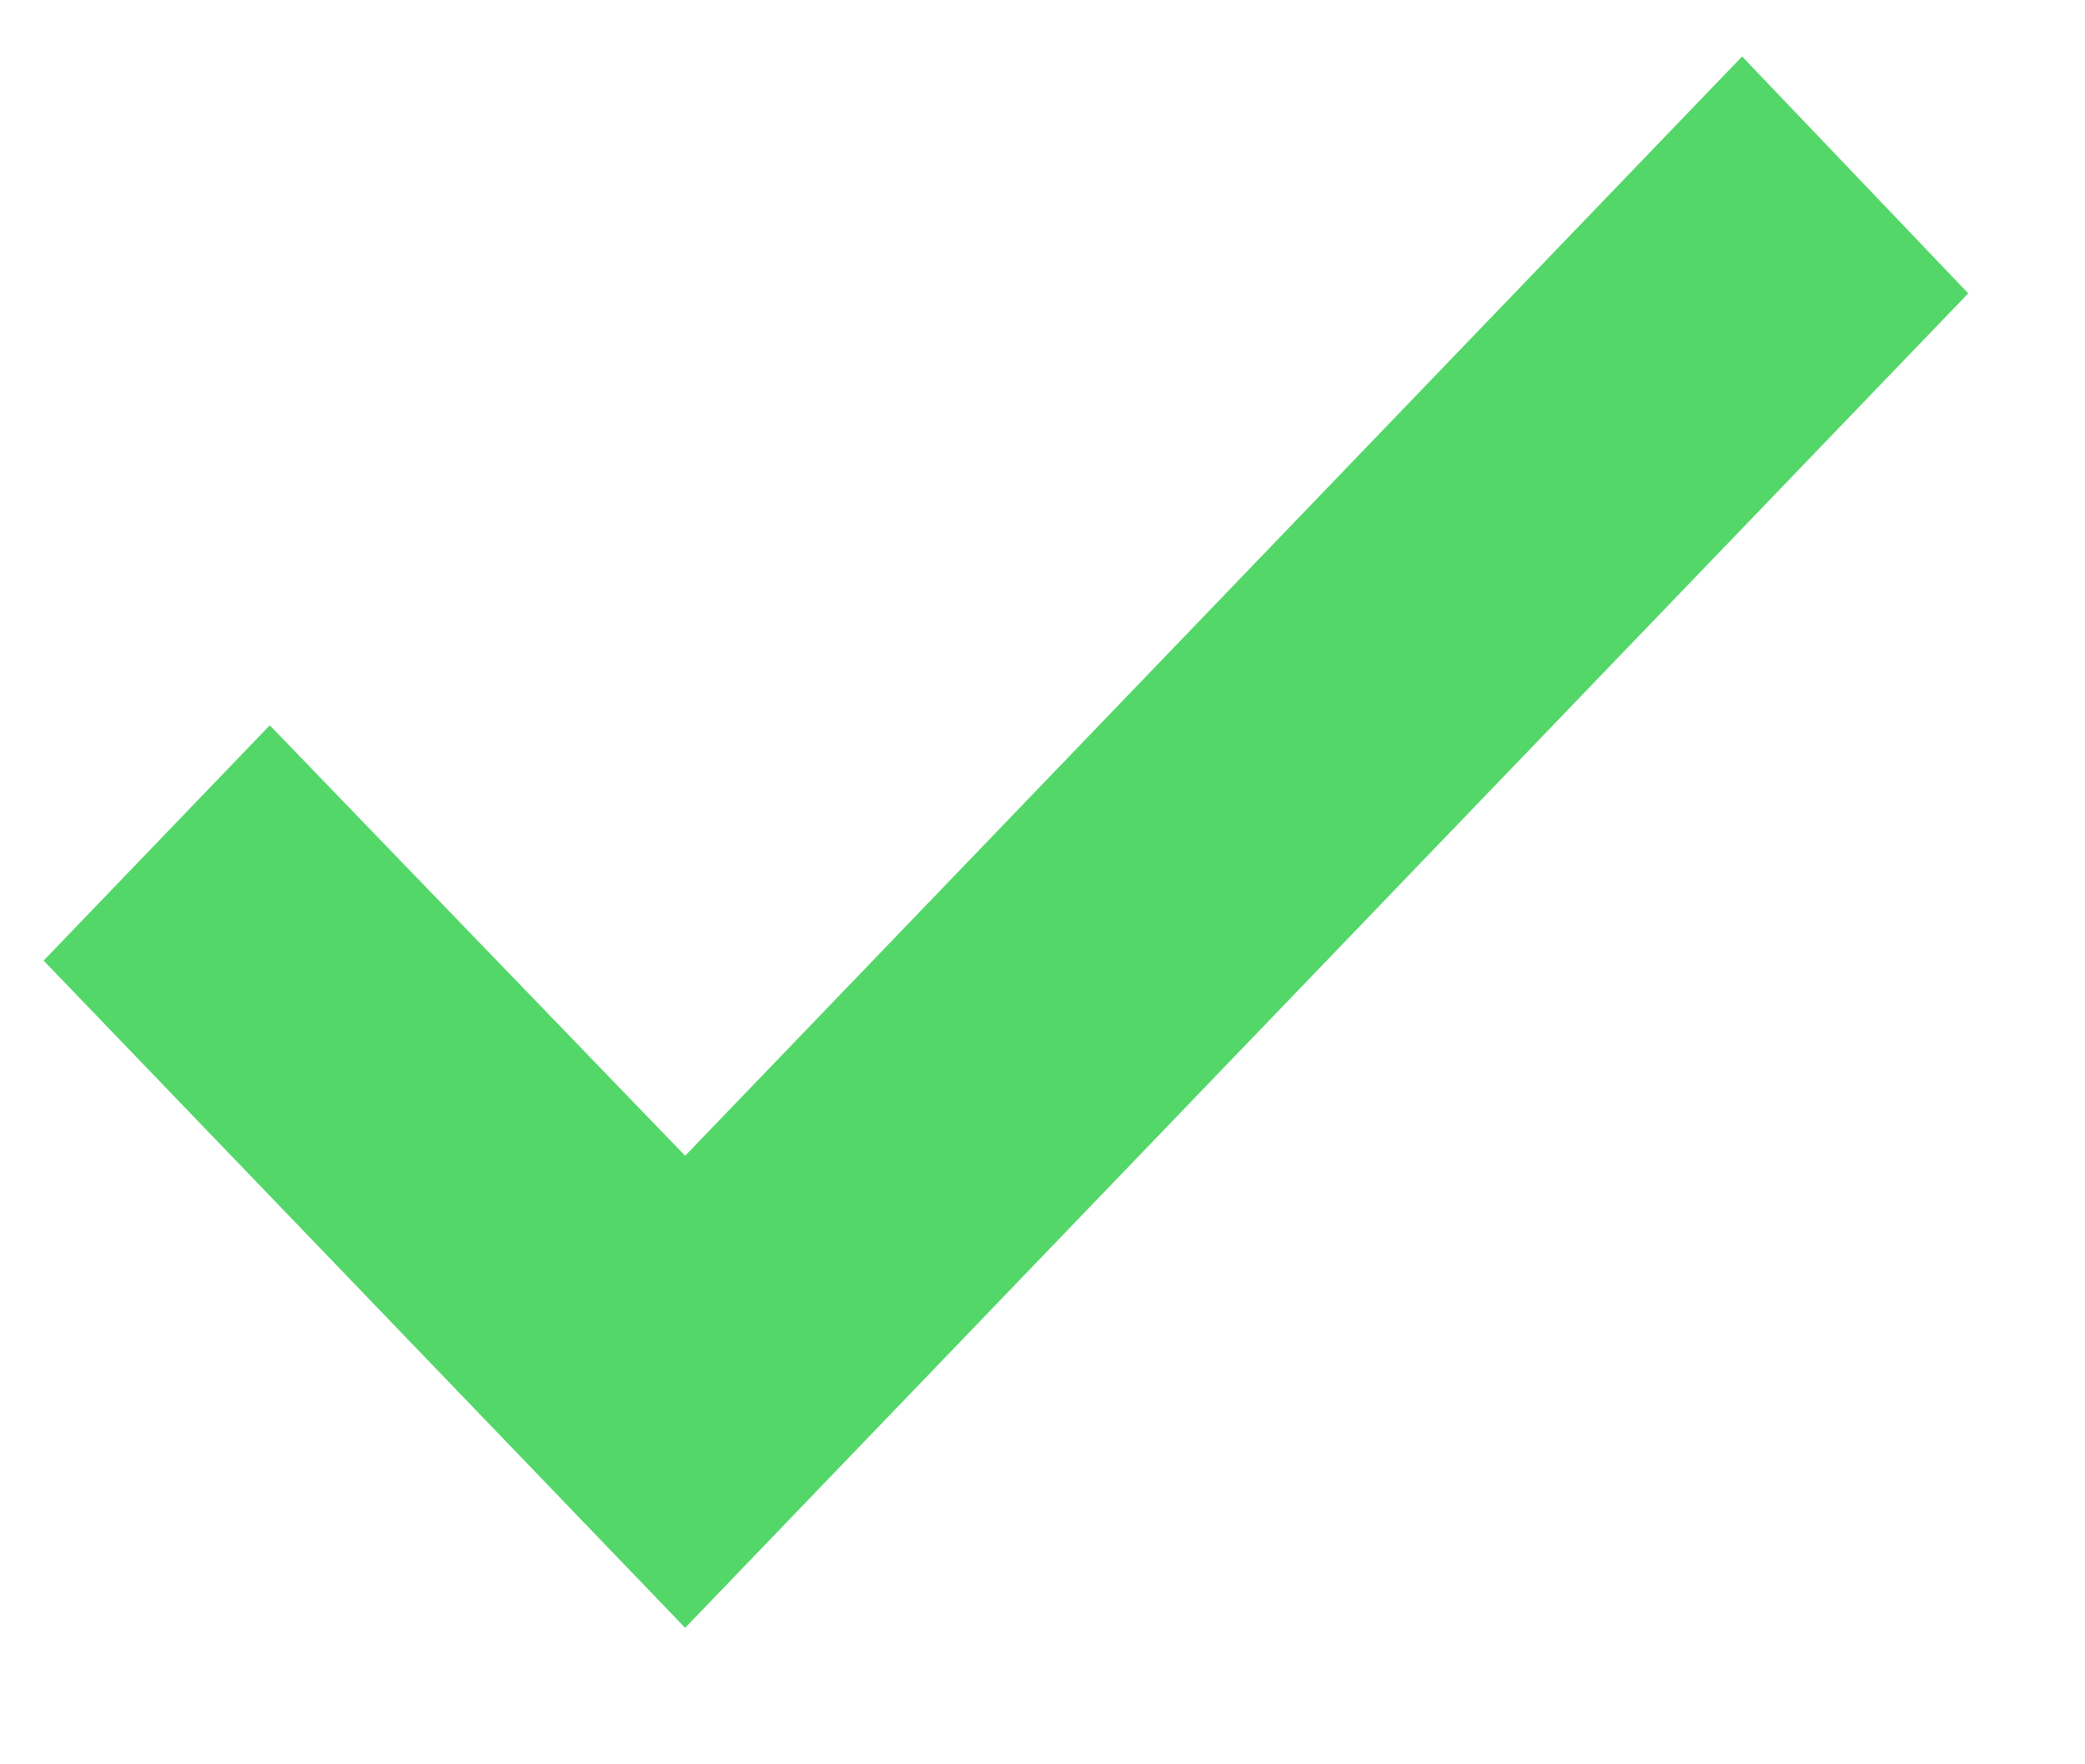 <svg width="13" height="11" viewBox="0 0 13 11" fill="none" xmlns="http://www.w3.org/2000/svg">
<path fill-rule="evenodd" clip-rule="evenodd" d="M10.862 0.352L4.272 7.206L1.682 4.522L0.272 5.989L4.272 10.149L12.272 1.829L10.862 0.352Z" fill="#53D769"/>
</svg>
